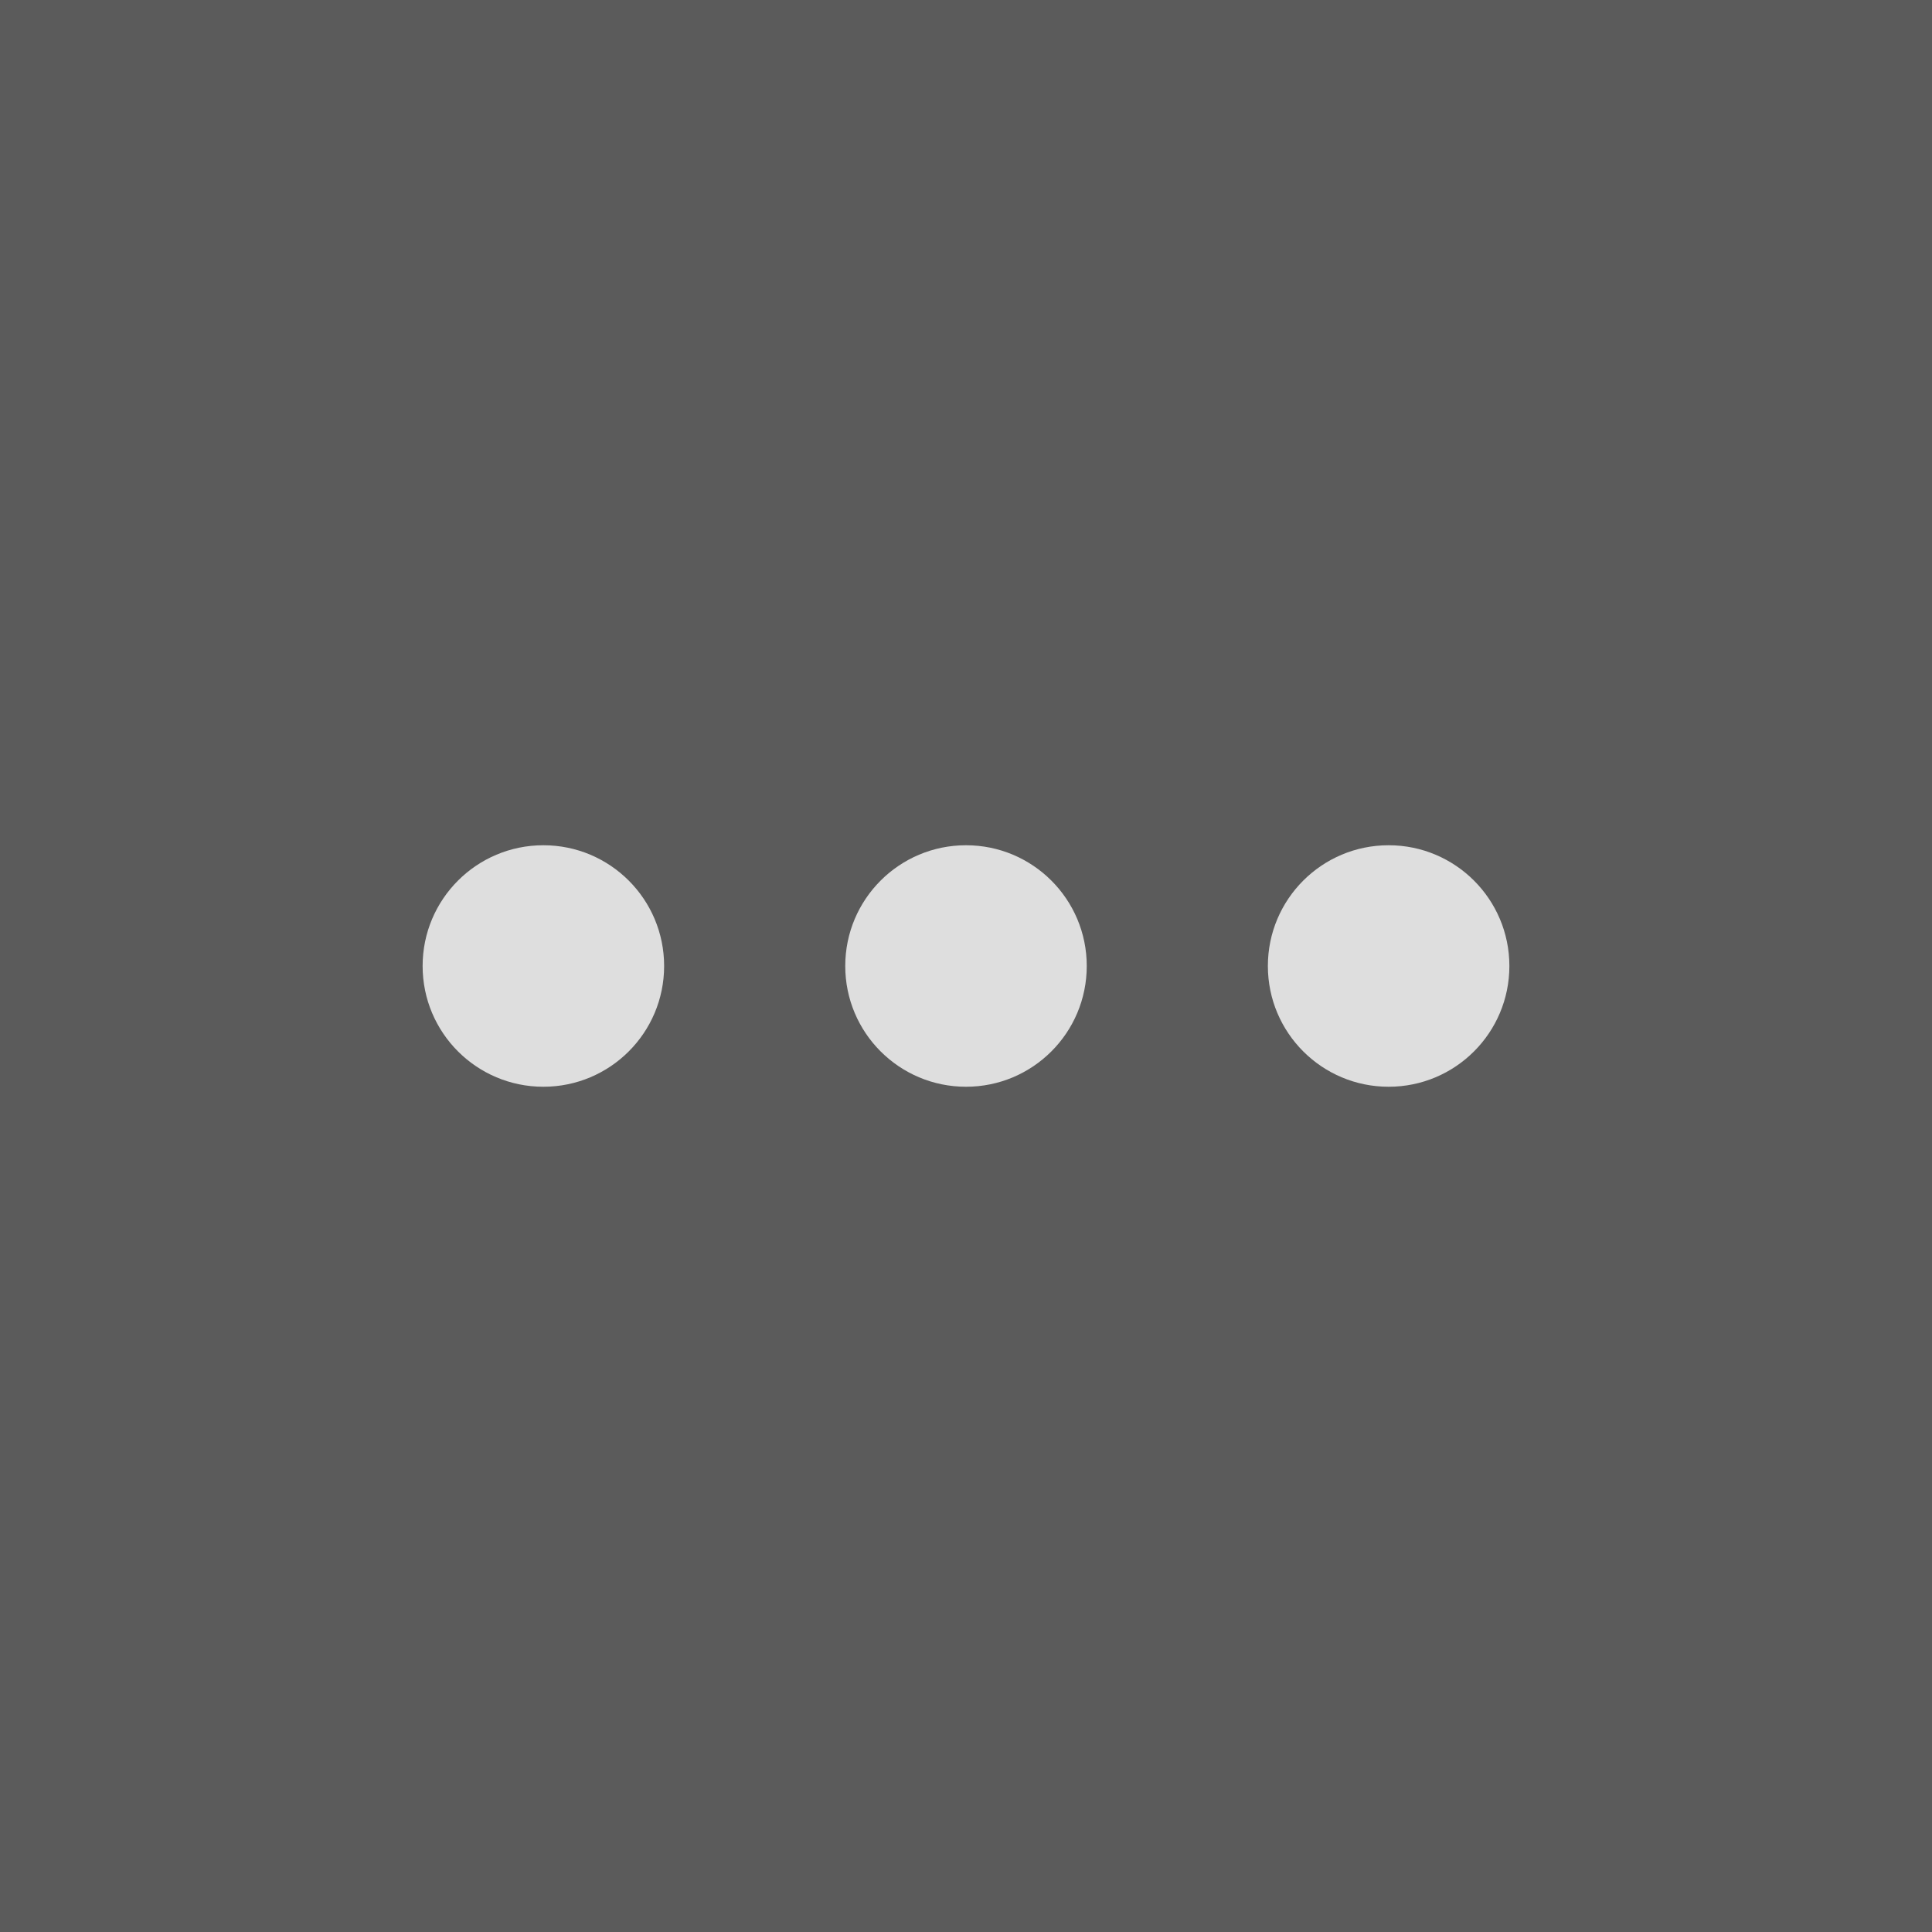<svg viewBox="0 0 32 32" size="32" fill="#ffffff" fill-opacity="0.8"><rect x="0" y="0" width="32" height="32" fill="#333333" stroke="none"/><path d="M16,18 C14.895,18 14,17.105 14,16 C14,14.895 14.895,14 16,14
C17.105,14 18,14.895 18,16 C18,17.105 17.105,18 16,18 Z M9,18
C7.895,18 7,17.105 7,16 C7,14.895 7.895,14 9,14 C10.105,14 11,14.895 11,16
C11,17.105 10.105,18 9,18 Z M23,18 C21.895,18 21,17.105 21,16
C21,14.895 21.895,14 23,14 C24.105,14 25,14.895 25,16 C25,17.105 24.105,18 23,18 Z" transform=""></path></svg>